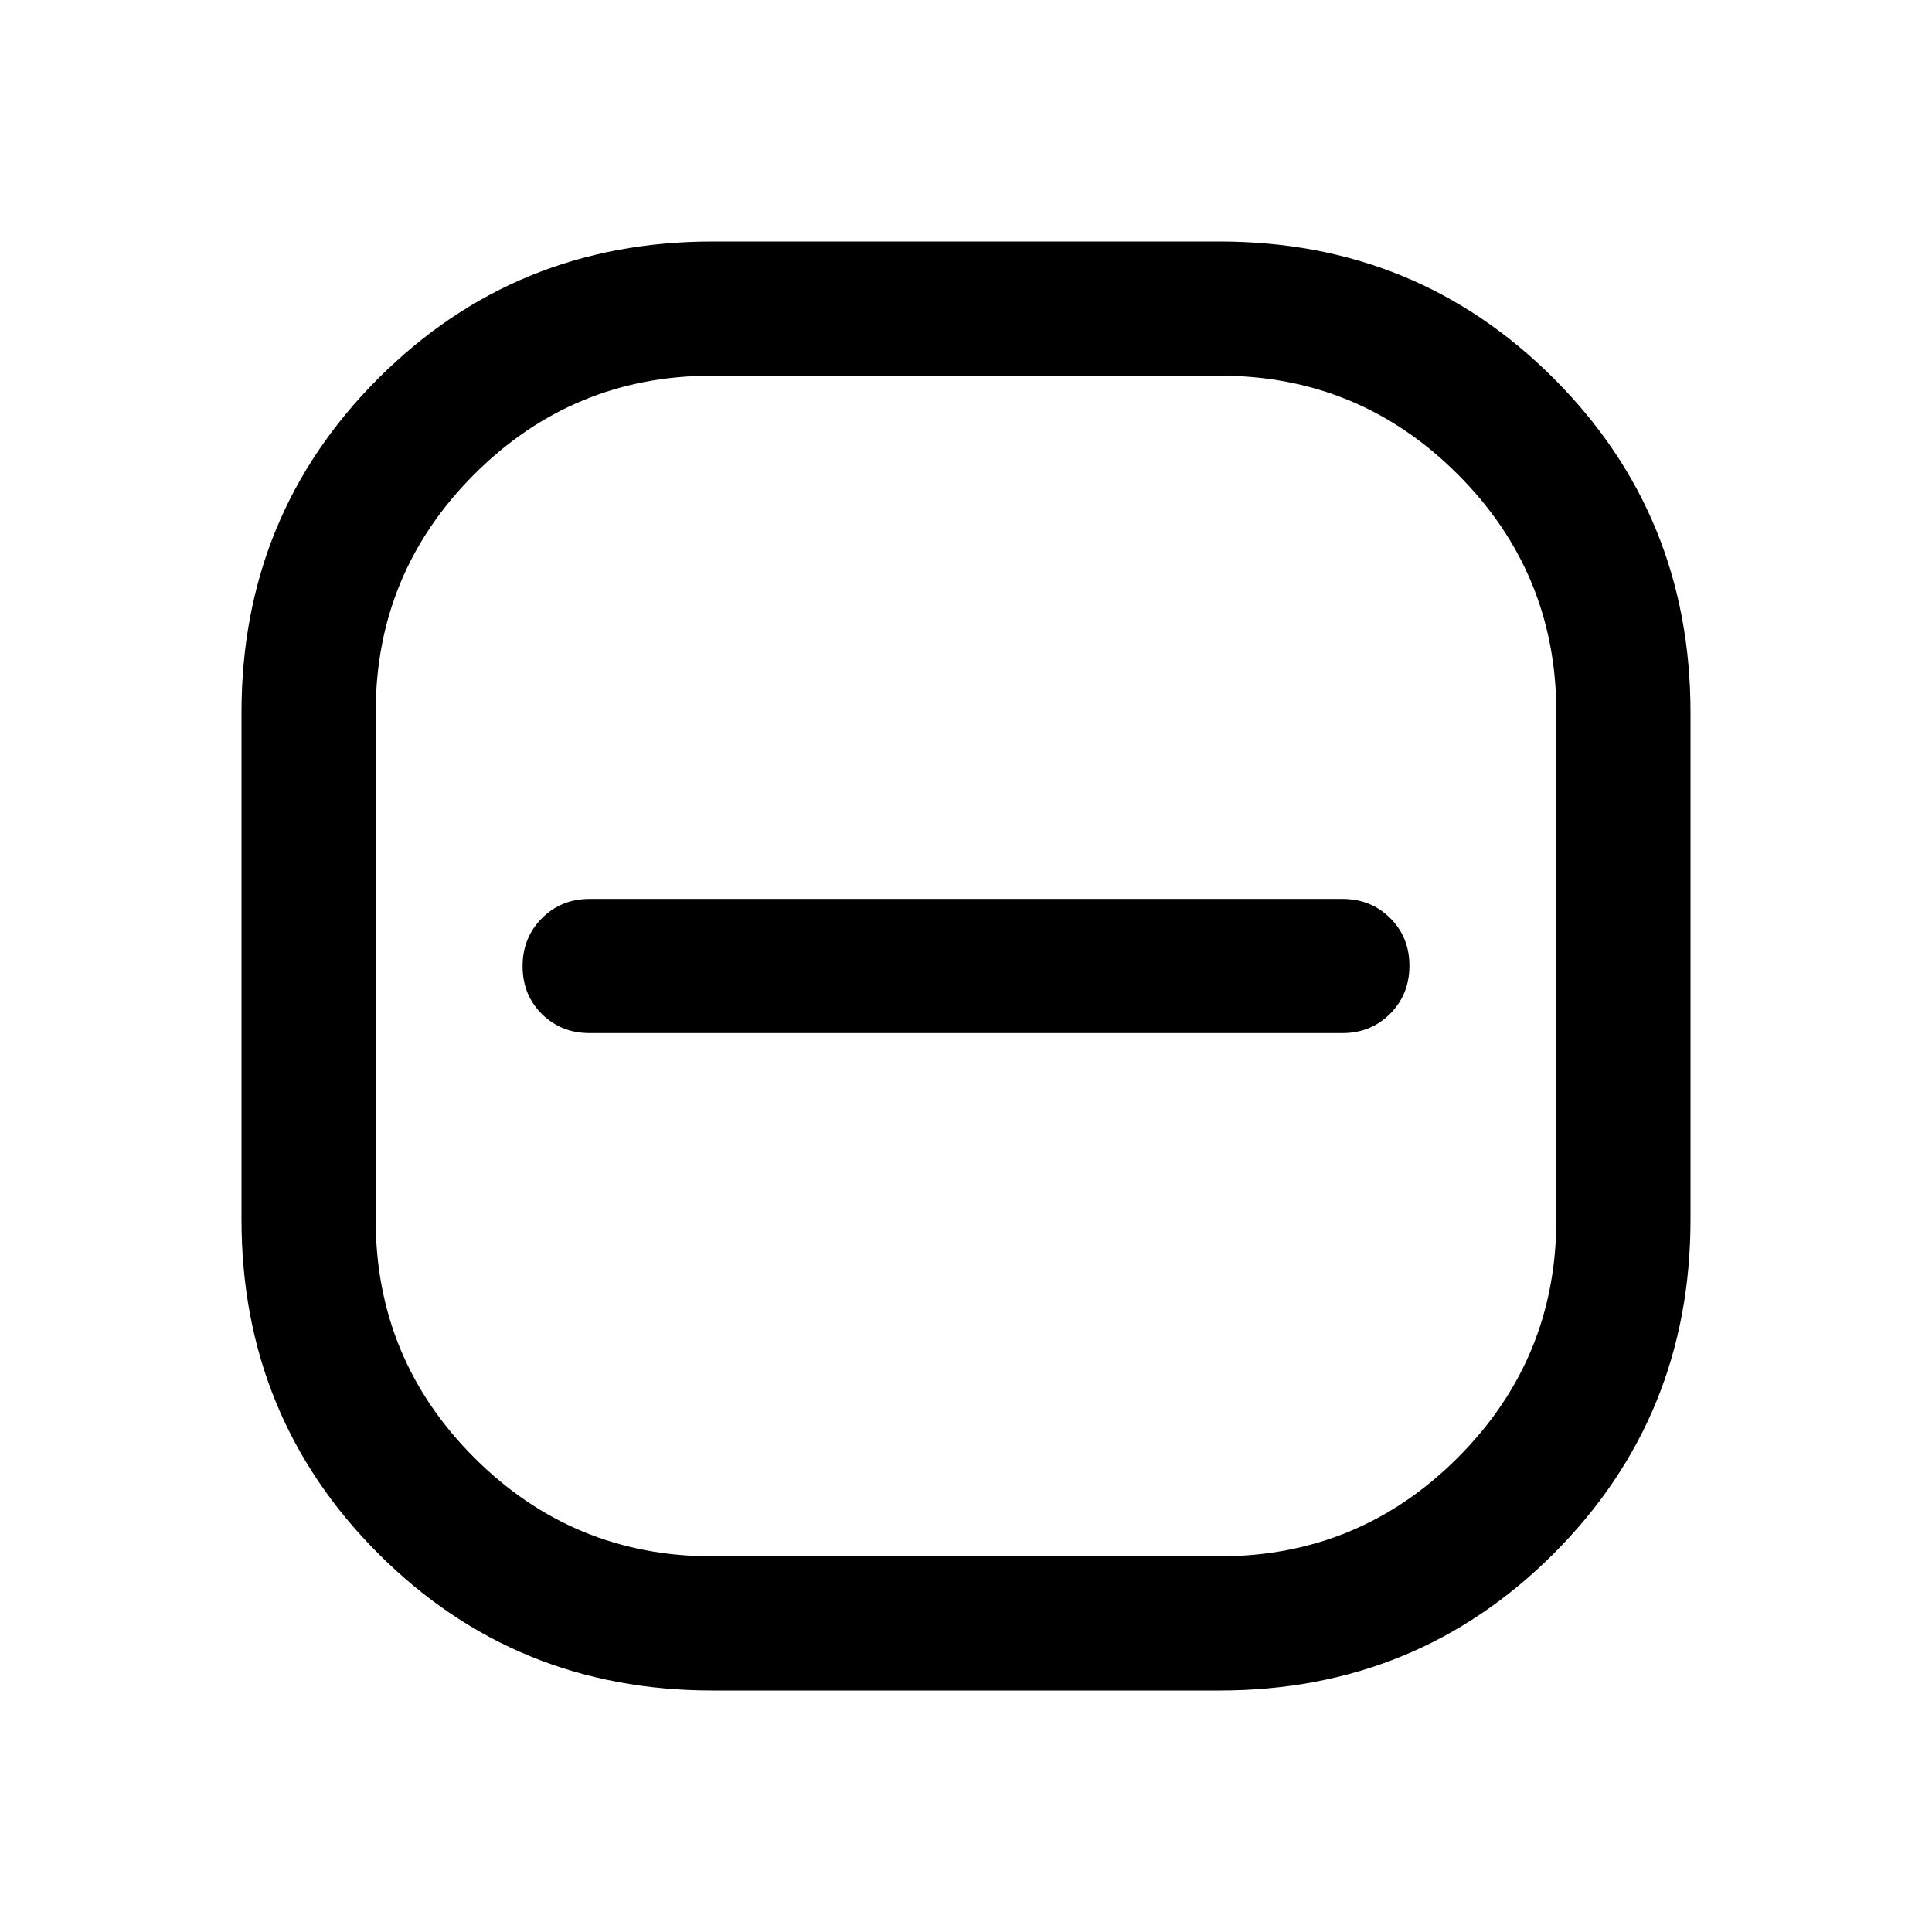 <svg width="40px" height="40px" fill="#000000" version="1.1" viewBox="0 -960 960 960" xmlns="http://www.w3.org/2000/svg">
  <path d="m354-120c-65.333 0-120.67-22.667-166-68s-68-100.67-68-166v-252c0-65.333 22.667-120.67 68-166s100.67-68 166-68h252c65.333 0 120.67 22.667 166 68s68 100.67 68 166v252c0 65.333-22.667 120.67-68 166s-100.67 68-166 68zm0-66.67h252c46.22 0 85.663-16.333 118.33-49s49-72.11 49-118.33v-252c0-46.22-16.333-85.663-49-118.33s-72.11-49-118.33-49h-252c-46.22 0-85.663 16.333-118.33 49s-49 72.11-49 118.33v252c0 46.22 16.333 85.663 49 118.33s72.11 49 118.33 49z"/>
  <path d="m293-446.66h374c9.447 0 17.363-3.207 23.75-9.62 6.393-6.407 9.59-14.35 9.59-23.83s-3.197-17.387-9.59-23.72c-6.387-6.333-14.303-9.5-23.75-9.5h-374c-9.44 0-17.357 3.207-23.75 9.62-6.387 6.413-9.58 14.357-9.58 23.83 0 9.48 3.193 17.387 9.58 23.72 6.393 6.333 14.31 9.5 23.75 9.5z"/>
</svg>
